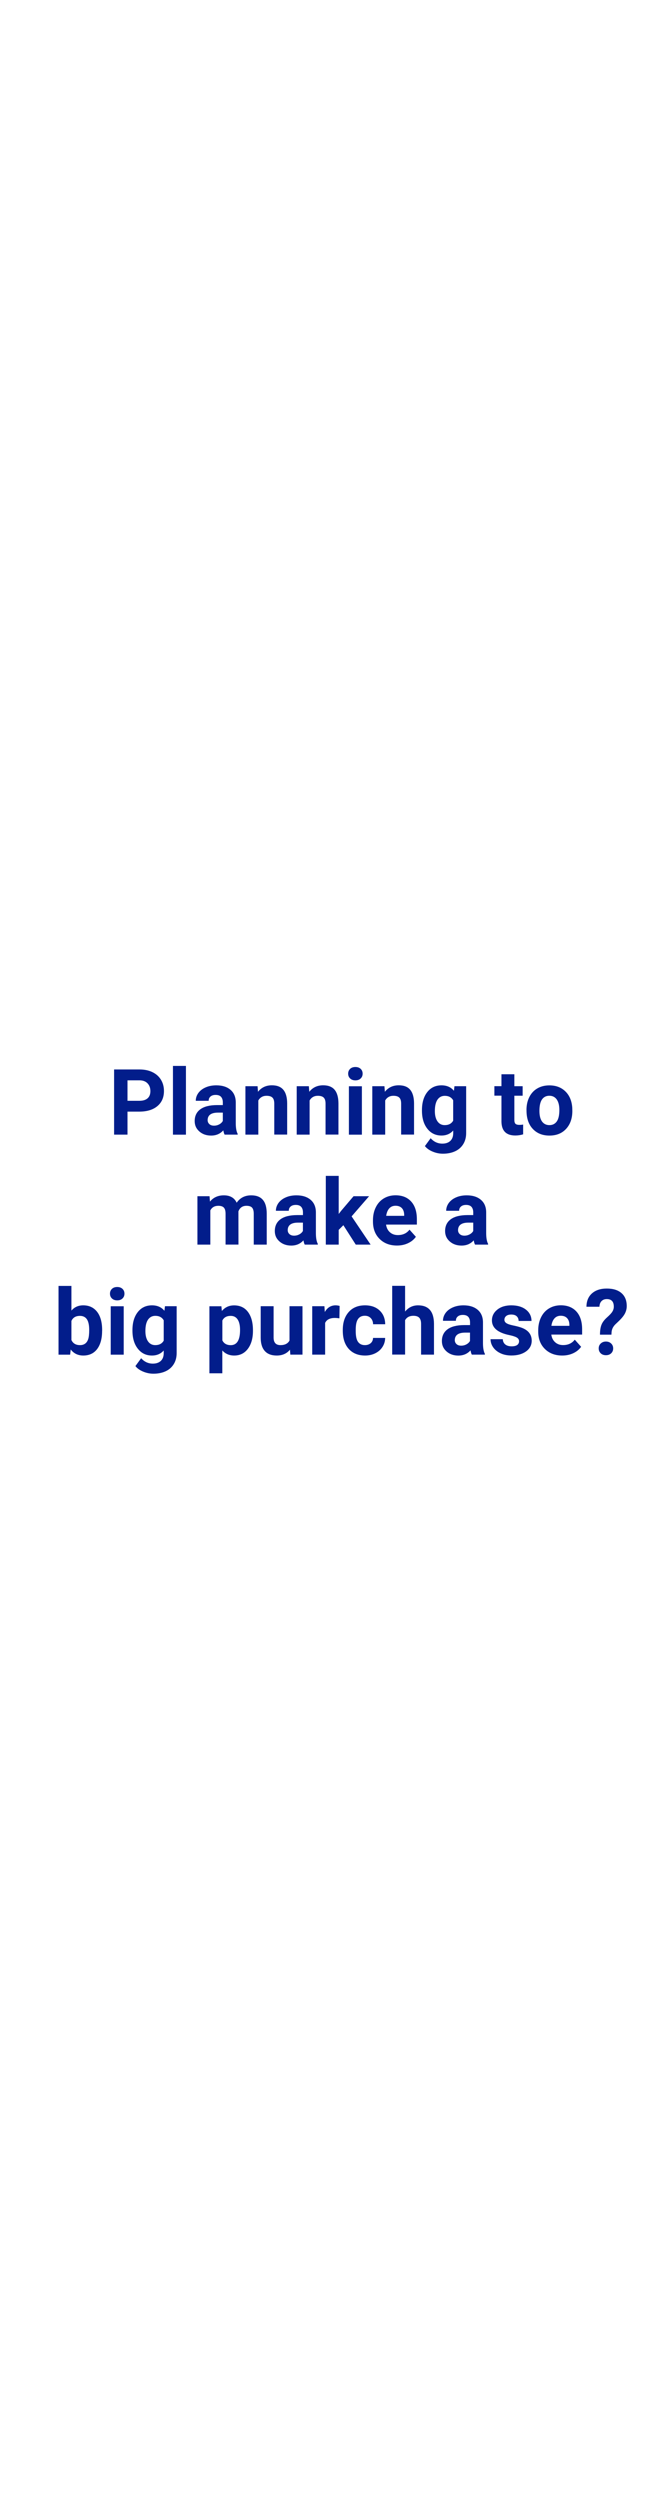 <?xml version="1.0" encoding="utf-8"?>
<!-- Generator: Adobe Illustrator 24.2.3, SVG Export Plug-In . SVG Version: 6.00 Build 0)  -->
<svg version="1.1" id="Layer_1" xmlns="http://www.w3.org/2000/svg" xmlns:xlink="http://www.w3.org/1999/xlink" x="0px" y="0px"
	 viewBox="0 0 160 600" style="enable-background:new 0 0 160 600;" xml:space="preserve">
<style type="text/css">
	.st0{fill:#021D8B;}
</style>
<g>
	<path class="st0" d="M30.63,266.8v5.51h-3.22v-15.64h6.1c1.17,0,2.21,0.21,3.1,0.64s1.58,1.04,2.06,1.83
		c0.48,0.79,0.72,1.69,0.72,2.7c0,1.53-0.52,2.74-1.57,3.62c-1.05,0.88-2.5,1.33-4.36,1.33H30.63z M30.63,264.19h2.88
		c0.85,0,1.5-0.2,1.95-0.6c0.45-0.4,0.67-0.97,0.67-1.72c0-0.77-0.23-1.39-0.68-1.86s-1.07-0.72-1.87-0.73h-2.95V264.19z"/>
	<path class="st0" d="M44.67,272.32h-3.12v-16.5h3.12V272.32z"/>
	<path class="st0" d="M53.96,272.32c-0.14-0.28-0.25-0.63-0.31-1.04c-0.75,0.84-1.73,1.26-2.93,1.26c-1.14,0-2.08-0.33-2.83-0.99
		c-0.75-0.66-1.12-1.49-1.12-2.49c0-1.23,0.46-2.18,1.37-2.84s2.23-0.99,3.96-1h1.43v-0.67c0-0.54-0.14-0.97-0.41-1.29
		c-0.28-0.32-0.71-0.48-1.31-0.48c-0.52,0-0.93,0.12-1.23,0.38c-0.3,0.25-0.45,0.59-0.45,1.03h-3.1c0-0.67,0.21-1.3,0.62-1.87
		c0.42-0.57,1-1.02,1.76-1.35c0.76-0.33,1.61-0.49,2.56-0.49c1.43,0,2.57,0.36,3.41,1.08c0.84,0.72,1.26,1.73,1.26,3.03v5.04
		c0.01,1.1,0.16,1.94,0.46,2.5v0.18H53.96z M51.4,270.16c0.46,0,0.88-0.1,1.27-0.31c0.39-0.21,0.67-0.48,0.86-0.82v-2h-1.16
		c-1.55,0-2.38,0.54-2.48,1.61l-0.01,0.18c0,0.39,0.14,0.71,0.41,0.96C50.55,270.03,50.92,270.16,51.4,270.16z"/>
	<path class="st0" d="M61.88,260.69l0.1,1.34c0.83-1.04,1.94-1.56,3.34-1.56c1.23,0,2.15,0.36,2.75,1.08s0.91,1.8,0.92,3.24v7.51
		h-3.1v-7.43c0-0.66-0.14-1.14-0.43-1.43c-0.29-0.3-0.76-0.45-1.43-0.45c-0.87,0-1.53,0.37-1.97,1.12v8.2h-3.1v-11.62H61.88z"/>
	<path class="st0" d="M74.2,260.69l0.1,1.34c0.83-1.04,1.94-1.56,3.34-1.56c1.23,0,2.15,0.36,2.75,1.08s0.91,1.8,0.92,3.24v7.51
		h-3.1v-7.43c0-0.66-0.14-1.14-0.43-1.43c-0.29-0.3-0.76-0.45-1.43-0.45c-0.87,0-1.53,0.37-1.97,1.12v8.2h-3.1v-11.62H74.2z"/>
	<path class="st0" d="M83.64,257.68c0-0.47,0.16-0.85,0.47-1.15c0.31-0.3,0.74-0.45,1.27-0.45c0.53,0,0.95,0.15,1.27,0.45
		c0.31,0.3,0.47,0.68,0.47,1.15c0,0.47-0.16,0.86-0.48,1.16s-0.74,0.45-1.26,0.45c-0.52,0-0.94-0.15-1.26-0.45
		C83.8,258.54,83.64,258.16,83.64,257.68z M86.94,272.32h-3.12v-11.62h3.12V272.32z"/>
	<path class="st0" d="M92.36,260.69l0.1,1.34c0.83-1.04,1.94-1.56,3.34-1.56c1.23,0,2.15,0.36,2.75,1.08s0.91,1.8,0.92,3.24v7.51
		h-3.1v-7.43c0-0.66-0.14-1.14-0.43-1.43c-0.29-0.3-0.76-0.45-1.43-0.45c-0.87,0-1.53,0.37-1.97,1.12v8.2h-3.1v-11.62H92.36z"/>
	<path class="st0" d="M101.37,266.42c0-1.78,0.42-3.22,1.27-4.31c0.85-1.09,1.99-1.63,3.43-1.63c1.27,0,2.27,0.44,2.98,1.31
		l0.13-1.1h2.81v11.24c0,1.02-0.23,1.9-0.69,2.65c-0.46,0.75-1.11,1.33-1.95,1.72s-1.82,0.59-2.94,0.59c-0.85,0-1.68-0.17-2.49-0.51
		c-0.81-0.34-1.42-0.78-1.84-1.32l1.38-1.89c0.77,0.87,1.71,1.3,2.81,1.3c0.82,0,1.46-0.22,1.92-0.66c0.46-0.44,0.69-1.06,0.69-1.87
		v-0.62c-0.72,0.81-1.66,1.21-2.83,1.21c-1.4,0-2.53-0.55-3.39-1.64c-0.86-1.09-1.29-2.54-1.29-4.34V266.42z M104.47,266.65
		c0,1.05,0.21,1.88,0.63,2.48c0.42,0.6,1,0.9,1.74,0.9c0.95,0,1.62-0.36,2.03-1.07v-4.89c-0.42-0.71-1.08-1.07-2.01-1.07
		c-0.75,0-1.33,0.3-1.76,0.92C104.69,264.53,104.47,265.44,104.47,266.65z"/>
	<path class="st0" d="M123.57,257.83v2.86h1.99v2.28h-1.99v5.8c0,0.43,0.08,0.74,0.25,0.92s0.48,0.28,0.95,0.28
		c0.34,0,0.65-0.03,0.91-0.08v2.35c-0.61,0.19-1.24,0.28-1.88,0.28c-2.18,0-3.29-1.1-3.33-3.3v-6.26h-1.7v-2.28h1.7v-2.86H123.57z"
		/>
	<path class="st0" d="M126.48,266.4c0-1.15,0.22-2.18,0.67-3.08s1.08-1.6,1.92-2.09c0.83-0.49,1.8-0.74,2.91-0.74
		c1.57,0,2.85,0.48,3.84,1.44c0.99,0.96,1.54,2.26,1.66,3.91l0.02,0.79c0,1.78-0.5,3.21-1.49,4.29c-1,1.08-2.33,1.62-4.01,1.62
		s-3.01-0.54-4.01-1.61c-1-1.07-1.5-2.54-1.5-4.38V266.4z M129.59,266.62c0,1.1,0.21,1.95,0.62,2.53c0.42,0.58,1.01,0.88,1.78,0.88
		c0.75,0,1.34-0.29,1.76-0.87s0.63-1.5,0.63-2.77c0-1.08-0.21-1.92-0.63-2.52c-0.42-0.59-1.02-0.89-1.78-0.89
		c-0.76,0-1.35,0.3-1.76,0.89S129.59,265.38,129.59,266.62z"/>
	<path class="st0" d="M50.34,287.09l0.1,1.3c0.82-1.01,1.94-1.51,3.34-1.51c1.5,0,2.52,0.59,3.08,1.77
		c0.82-1.18,1.98-1.77,3.49-1.77c1.26,0,2.2,0.37,2.81,1.1c0.62,0.73,0.92,1.84,0.92,3.31v7.42h-3.12v-7.41
		c0-0.66-0.13-1.14-0.39-1.45c-0.26-0.3-0.71-0.46-1.36-0.46c-0.93,0-1.58,0.44-1.93,1.33l0.01,7.98h-3.1v-7.4
		c0-0.67-0.13-1.16-0.4-1.46c-0.27-0.3-0.72-0.45-1.35-0.45c-0.88,0-1.52,0.37-1.91,1.1v8.22h-3.1v-11.62H50.34z"/>
	<path class="st0" d="M73.21,298.72c-0.14-0.28-0.25-0.63-0.31-1.04c-0.75,0.84-1.73,1.26-2.93,1.26c-1.14,0-2.08-0.33-2.83-0.99
		c-0.75-0.66-1.12-1.49-1.12-2.49c0-1.23,0.46-2.18,1.37-2.84s2.23-0.99,3.96-1h1.43v-0.67c0-0.54-0.14-0.97-0.41-1.29
		c-0.28-0.32-0.71-0.48-1.31-0.48c-0.52,0-0.93,0.12-1.23,0.38c-0.3,0.25-0.45,0.59-0.45,1.03h-3.1c0-0.67,0.21-1.3,0.62-1.87
		c0.42-0.57,1-1.02,1.76-1.35c0.76-0.33,1.61-0.49,2.56-0.49c1.43,0,2.57,0.36,3.41,1.08c0.84,0.72,1.26,1.73,1.26,3.03v5.04
		c0.01,1.1,0.16,1.94,0.46,2.5v0.18H73.21z M70.64,296.56c0.46,0,0.88-0.1,1.27-0.31c0.39-0.21,0.67-0.48,0.86-0.82v-2h-1.16
		c-1.55,0-2.38,0.54-2.48,1.61l-0.01,0.18c0,0.39,0.14,0.71,0.41,0.96C69.8,296.43,70.17,296.56,70.64,296.56z"/>
	<path class="st0" d="M82.49,294.05l-1.12,1.12v3.54h-3.1v-16.5h3.1v9.14l0.6-0.77l2.97-3.49h3.73l-4.2,4.84l4.57,6.78h-3.57
		L82.49,294.05z"/>
	<path class="st0" d="M95.37,298.93c-1.7,0-3.09-0.52-4.16-1.57s-1.61-2.44-1.61-4.18v-0.3c0-1.17,0.22-2.21,0.68-3.13
		c0.45-0.92,1.09-1.63,1.92-2.13c0.83-0.5,1.77-0.75,2.83-0.75c1.59,0,2.84,0.5,3.75,1.5s1.37,2.42,1.37,4.26v1.27h-7.4
		c0.1,0.76,0.4,1.37,0.91,1.83s1.14,0.69,1.92,0.69c1.2,0,2.13-0.43,2.8-1.3l1.53,1.71c-0.46,0.66-1.1,1.17-1.89,1.54
		C97.22,298.75,96.34,298.93,95.37,298.93z M95.02,289.38c-0.62,0-1.12,0.21-1.5,0.63c-0.38,0.42-0.63,1.01-0.74,1.79h4.32v-0.25
		c-0.02-0.69-0.2-1.22-0.56-1.6C96.18,289.57,95.67,289.38,95.02,289.38z"/>
	<path class="st0" d="M114.12,298.72c-0.14-0.28-0.25-0.63-0.31-1.04c-0.75,0.84-1.73,1.26-2.93,1.26c-1.14,0-2.08-0.33-2.83-0.99
		s-1.12-1.49-1.12-2.49c0-1.23,0.46-2.18,1.37-2.84s2.23-0.99,3.96-1h1.43v-0.67c0-0.54-0.14-0.97-0.41-1.29s-0.71-0.48-1.3-0.48
		c-0.52,0-0.93,0.12-1.23,0.38s-0.45,0.59-0.45,1.03h-3.11c0-0.67,0.21-1.3,0.62-1.87c0.42-0.57,1-1.02,1.76-1.35
		c0.76-0.33,1.61-0.49,2.56-0.49c1.43,0,2.57,0.36,3.41,1.08c0.84,0.72,1.26,1.73,1.26,3.03v5.04c0.01,1.1,0.16,1.94,0.46,2.5v0.18
		H114.12z M111.56,296.56c0.46,0,0.88-0.1,1.27-0.31c0.39-0.21,0.67-0.48,0.86-0.82v-2h-1.16c-1.55,0-2.38,0.54-2.48,1.61
		l-0.01,0.18c0,0.39,0.13,0.71,0.41,0.96C110.71,296.43,111.09,296.56,111.56,296.56z"/>
	<path class="st0" d="M24.53,319.41c0,1.86-0.4,3.31-1.19,4.36c-0.79,1.04-1.91,1.56-3.33,1.56c-1.26,0-2.27-0.48-3.02-1.45
		l-0.14,1.24h-2.79v-16.5h3.1v5.92c0.72-0.84,1.66-1.26,2.83-1.26c1.42,0,2.53,0.52,3.34,1.56c0.81,1.04,1.21,2.51,1.21,4.4V319.41z
		 M21.43,319.19c0-1.17-0.19-2.03-0.56-2.57c-0.37-0.54-0.93-0.81-1.67-0.81c-0.99,0-1.67,0.4-2.04,1.21v4.59
		c0.38,0.82,1.07,1.22,2.06,1.22c1,0,1.66-0.49,1.98-1.48C21.35,320.87,21.43,320.15,21.43,319.19z"/>
	<path class="st0" d="M26.42,310.48c0-0.47,0.16-0.85,0.47-1.15s0.74-0.45,1.27-0.45c0.53,0,0.95,0.15,1.27,0.45
		c0.31,0.3,0.47,0.68,0.47,1.15c0,0.47-0.16,0.86-0.48,1.16c-0.32,0.3-0.74,0.45-1.26,0.45c-0.52,0-0.94-0.15-1.26-0.45
		C26.58,311.34,26.42,310.96,26.42,310.48z M29.72,325.12H26.6v-11.62h3.12V325.12z"/>
	<path class="st0" d="M31.82,319.22c0-1.78,0.42-3.22,1.27-4.31s1.99-1.63,3.43-1.63c1.27,0,2.27,0.44,2.98,1.31l0.13-1.1h2.81
		v11.24c0,1.02-0.23,1.9-0.69,2.65s-1.11,1.33-1.95,1.72s-1.82,0.59-2.94,0.59c-0.85,0-1.68-0.17-2.49-0.51
		c-0.81-0.34-1.42-0.78-1.84-1.32l1.38-1.89c0.77,0.87,1.71,1.3,2.81,1.3c0.82,0,1.46-0.22,1.92-0.66c0.46-0.44,0.69-1.06,0.69-1.87
		v-0.62c-0.72,0.81-1.66,1.21-2.83,1.21c-1.4,0-2.53-0.55-3.39-1.64c-0.86-1.09-1.29-2.54-1.29-4.34V319.22z M34.93,319.45
		c0,1.05,0.21,1.88,0.63,2.48c0.42,0.6,1,0.9,1.74,0.9c0.95,0,1.62-0.36,2.03-1.07v-4.89c-0.42-0.71-1.08-1.07-2.01-1.07
		c-0.75,0-1.33,0.3-1.76,0.92C35.14,317.33,34.93,318.24,34.93,319.45z"/>
	<path class="st0" d="M60.77,319.41c0,1.79-0.41,3.22-1.22,4.3c-0.81,1.08-1.91,1.62-3.29,1.62c-1.17,0-2.12-0.41-2.85-1.22v5.48
		h-3.1v-16.09h2.88l0.11,1.14c0.75-0.9,1.73-1.35,2.94-1.35c1.43,0,2.55,0.53,3.34,1.59s1.19,2.52,1.19,4.38V319.41z M57.67,319.19
		c0-1.08-0.19-1.92-0.57-2.5c-0.38-0.59-0.94-0.88-1.67-0.88c-0.97,0-1.64,0.37-2.01,1.12v4.76c0.38,0.77,1.06,1.15,2.03,1.15
		C56.93,322.83,57.67,321.61,57.67,319.19z"/>
	<path class="st0" d="M69.66,323.93c-0.77,0.93-1.83,1.4-3.18,1.4c-1.25,0-2.2-0.36-2.85-1.07s-0.99-1.77-1-3.15v-7.62h3.1v7.52
		c0,1.21,0.55,1.82,1.65,1.82c1.05,0,1.78-0.37,2.17-1.1v-8.24h3.12v11.62h-2.92L69.66,323.93z"/>
	<path class="st0" d="M81.54,316.4c-0.42-0.06-0.79-0.09-1.12-0.09c-1.17,0-1.94,0.4-2.31,1.19v7.61h-3.1v-11.62h2.93l0.09,1.39
		c0.62-1.07,1.49-1.6,2.59-1.6c0.34,0,0.67,0.05,0.97,0.14L81.54,316.4z"/>
	<path class="st0" d="M87.66,322.83c0.57,0,1.04-0.16,1.4-0.47c0.36-0.32,0.54-0.73,0.56-1.26h2.91c-0.01,0.79-0.22,1.51-0.64,2.16
		c-0.42,0.66-1,1.16-1.74,1.53c-0.73,0.36-1.54,0.54-2.43,0.54c-1.66,0-2.97-0.53-3.93-1.58c-0.96-1.06-1.44-2.52-1.44-4.38v-0.2
		c0-1.79,0.48-3.22,1.43-4.29c0.95-1.07,2.26-1.6,3.92-1.6c1.45,0,2.62,0.41,3.5,1.24c0.88,0.83,1.32,1.93,1.34,3.3h-2.91
		c-0.01-0.6-0.2-1.1-0.56-1.47c-0.36-0.38-0.83-0.57-1.42-0.57c-0.72,0-1.27,0.26-1.64,0.79s-0.55,1.38-0.55,2.57v0.32
		c0,1.2,0.18,2.06,0.55,2.58S86.92,322.83,87.66,322.83z"/>
	<path class="st0" d="M97.33,314.76c0.82-0.99,1.86-1.48,3.1-1.48c2.52,0,3.8,1.46,3.83,4.39v7.44h-3.1v-7.36
		c0-0.67-0.14-1.16-0.43-1.48c-0.29-0.32-0.76-0.48-1.43-0.48c-0.91,0-1.57,0.35-1.98,1.05v8.26h-3.1v-16.5h3.1V314.76z"/>
	<path class="st0" d="M113.35,325.12c-0.14-0.28-0.25-0.63-0.31-1.04c-0.75,0.84-1.73,1.26-2.93,1.26c-1.14,0-2.08-0.33-2.83-0.99
		s-1.12-1.49-1.12-2.49c0-1.23,0.46-2.18,1.37-2.84c0.91-0.66,2.23-0.99,3.96-1h1.43v-0.67c0-0.54-0.14-0.97-0.41-1.29
		c-0.28-0.32-0.71-0.48-1.31-0.48c-0.52,0-0.93,0.12-1.23,0.38s-0.45,0.59-0.45,1.03h-3.1c0-0.67,0.21-1.3,0.62-1.87
		s1-1.02,1.76-1.35c0.76-0.33,1.61-0.49,2.56-0.49c1.43,0,2.57,0.36,3.41,1.08c0.84,0.72,1.26,1.73,1.26,3.03v5.04
		c0.01,1.1,0.16,1.94,0.46,2.5v0.18H113.35z M110.78,322.96c0.46,0,0.88-0.1,1.27-0.31c0.39-0.21,0.67-0.48,0.86-0.82v-2h-1.16
		c-1.55,0-2.38,0.54-2.48,1.61l-0.01,0.18c0,0.39,0.14,0.71,0.41,0.96C109.93,322.83,110.31,322.96,110.78,322.96z"/>
	<path class="st0" d="M124.7,321.9c0-0.38-0.19-0.68-0.56-0.9c-0.38-0.22-0.98-0.41-1.81-0.58c-2.76-0.58-4.15-1.75-4.15-3.52
		c0-1.03,0.43-1.89,1.28-2.58c0.86-0.69,1.98-1.04,3.36-1.04c1.48,0,2.66,0.35,3.54,1.04c0.88,0.69,1.33,1.6,1.33,2.71h-3.1
		c0-0.44-0.14-0.81-0.43-1.1c-0.29-0.29-0.73-0.44-1.34-0.44c-0.52,0-0.93,0.12-1.21,0.35s-0.43,0.54-0.43,0.9
		c0,0.34,0.16,0.62,0.49,0.83c0.33,0.21,0.88,0.39,1.65,0.55c0.77,0.15,1.42,0.33,1.96,0.52c1.64,0.6,2.46,1.64,2.46,3.13
		c0,1.06-0.46,1.92-1.36,2.57c-0.91,0.65-2.08,0.98-3.52,0.98c-0.97,0-1.84-0.17-2.59-0.52c-0.75-0.35-1.35-0.82-1.78-1.43
		c-0.43-0.61-0.64-1.26-0.64-1.96h2.94c0.03,0.55,0.23,0.97,0.61,1.27s0.89,0.44,1.53,0.44c0.59,0,1.04-0.11,1.35-0.34
		C124.55,322.56,124.7,322.27,124.7,321.9z"/>
	<path class="st0" d="M135.07,325.33c-1.7,0-3.09-0.52-4.16-1.57c-1.07-1.05-1.61-2.44-1.61-4.18v-0.3c0-1.17,0.23-2.21,0.68-3.13
		c0.45-0.92,1.09-1.63,1.92-2.13c0.83-0.5,1.77-0.75,2.83-0.75c1.59,0,2.84,0.5,3.75,1.5c0.91,1,1.37,2.42,1.37,4.26v1.27h-7.4
		c0.1,0.76,0.4,1.37,0.91,1.83c0.51,0.46,1.14,0.69,1.92,0.69c1.2,0,2.13-0.43,2.8-1.3l1.53,1.71c-0.47,0.66-1.1,1.17-1.89,1.54
		C136.92,325.15,136.03,325.33,135.07,325.33z M134.71,315.78c-0.62,0-1.12,0.21-1.5,0.63c-0.38,0.42-0.63,1.01-0.74,1.79h4.32
		v-0.25c-0.01-0.69-0.2-1.22-0.56-1.6S135.37,315.78,134.71,315.78z"/>
	<path class="st0" d="M144.14,320.32c0-1,0.12-1.8,0.37-2.4c0.24-0.6,0.69-1.18,1.34-1.76c0.65-0.58,1.08-1.05,1.29-1.41
		s0.32-0.74,0.32-1.15c0-1.21-0.56-1.82-1.68-1.82c-0.53,0-0.95,0.16-1.27,0.49c-0.32,0.33-0.48,0.78-0.5,1.35h-3.12
		c0.01-1.37,0.46-2.44,1.33-3.21c0.87-0.77,2.06-1.16,3.56-1.16c1.52,0,2.7,0.37,3.53,1.1c0.84,0.73,1.26,1.77,1.26,3.11
		c0,0.61-0.14,1.18-0.41,1.73c-0.27,0.54-0.75,1.14-1.43,1.8l-0.87,0.83c-0.54,0.52-0.86,1.14-0.93,1.84l-0.04,0.66H144.14z
		 M143.83,323.62c0-0.48,0.16-0.87,0.49-1.18c0.33-0.31,0.74-0.47,1.25-0.47s0.93,0.16,1.25,0.47c0.33,0.31,0.49,0.71,0.49,1.18
		c0,0.47-0.16,0.86-0.48,1.17c-0.32,0.31-0.74,0.46-1.26,0.46s-0.94-0.15-1.26-0.46C143.99,324.48,143.83,324.09,143.83,323.62z"/>
</g>
</svg>
